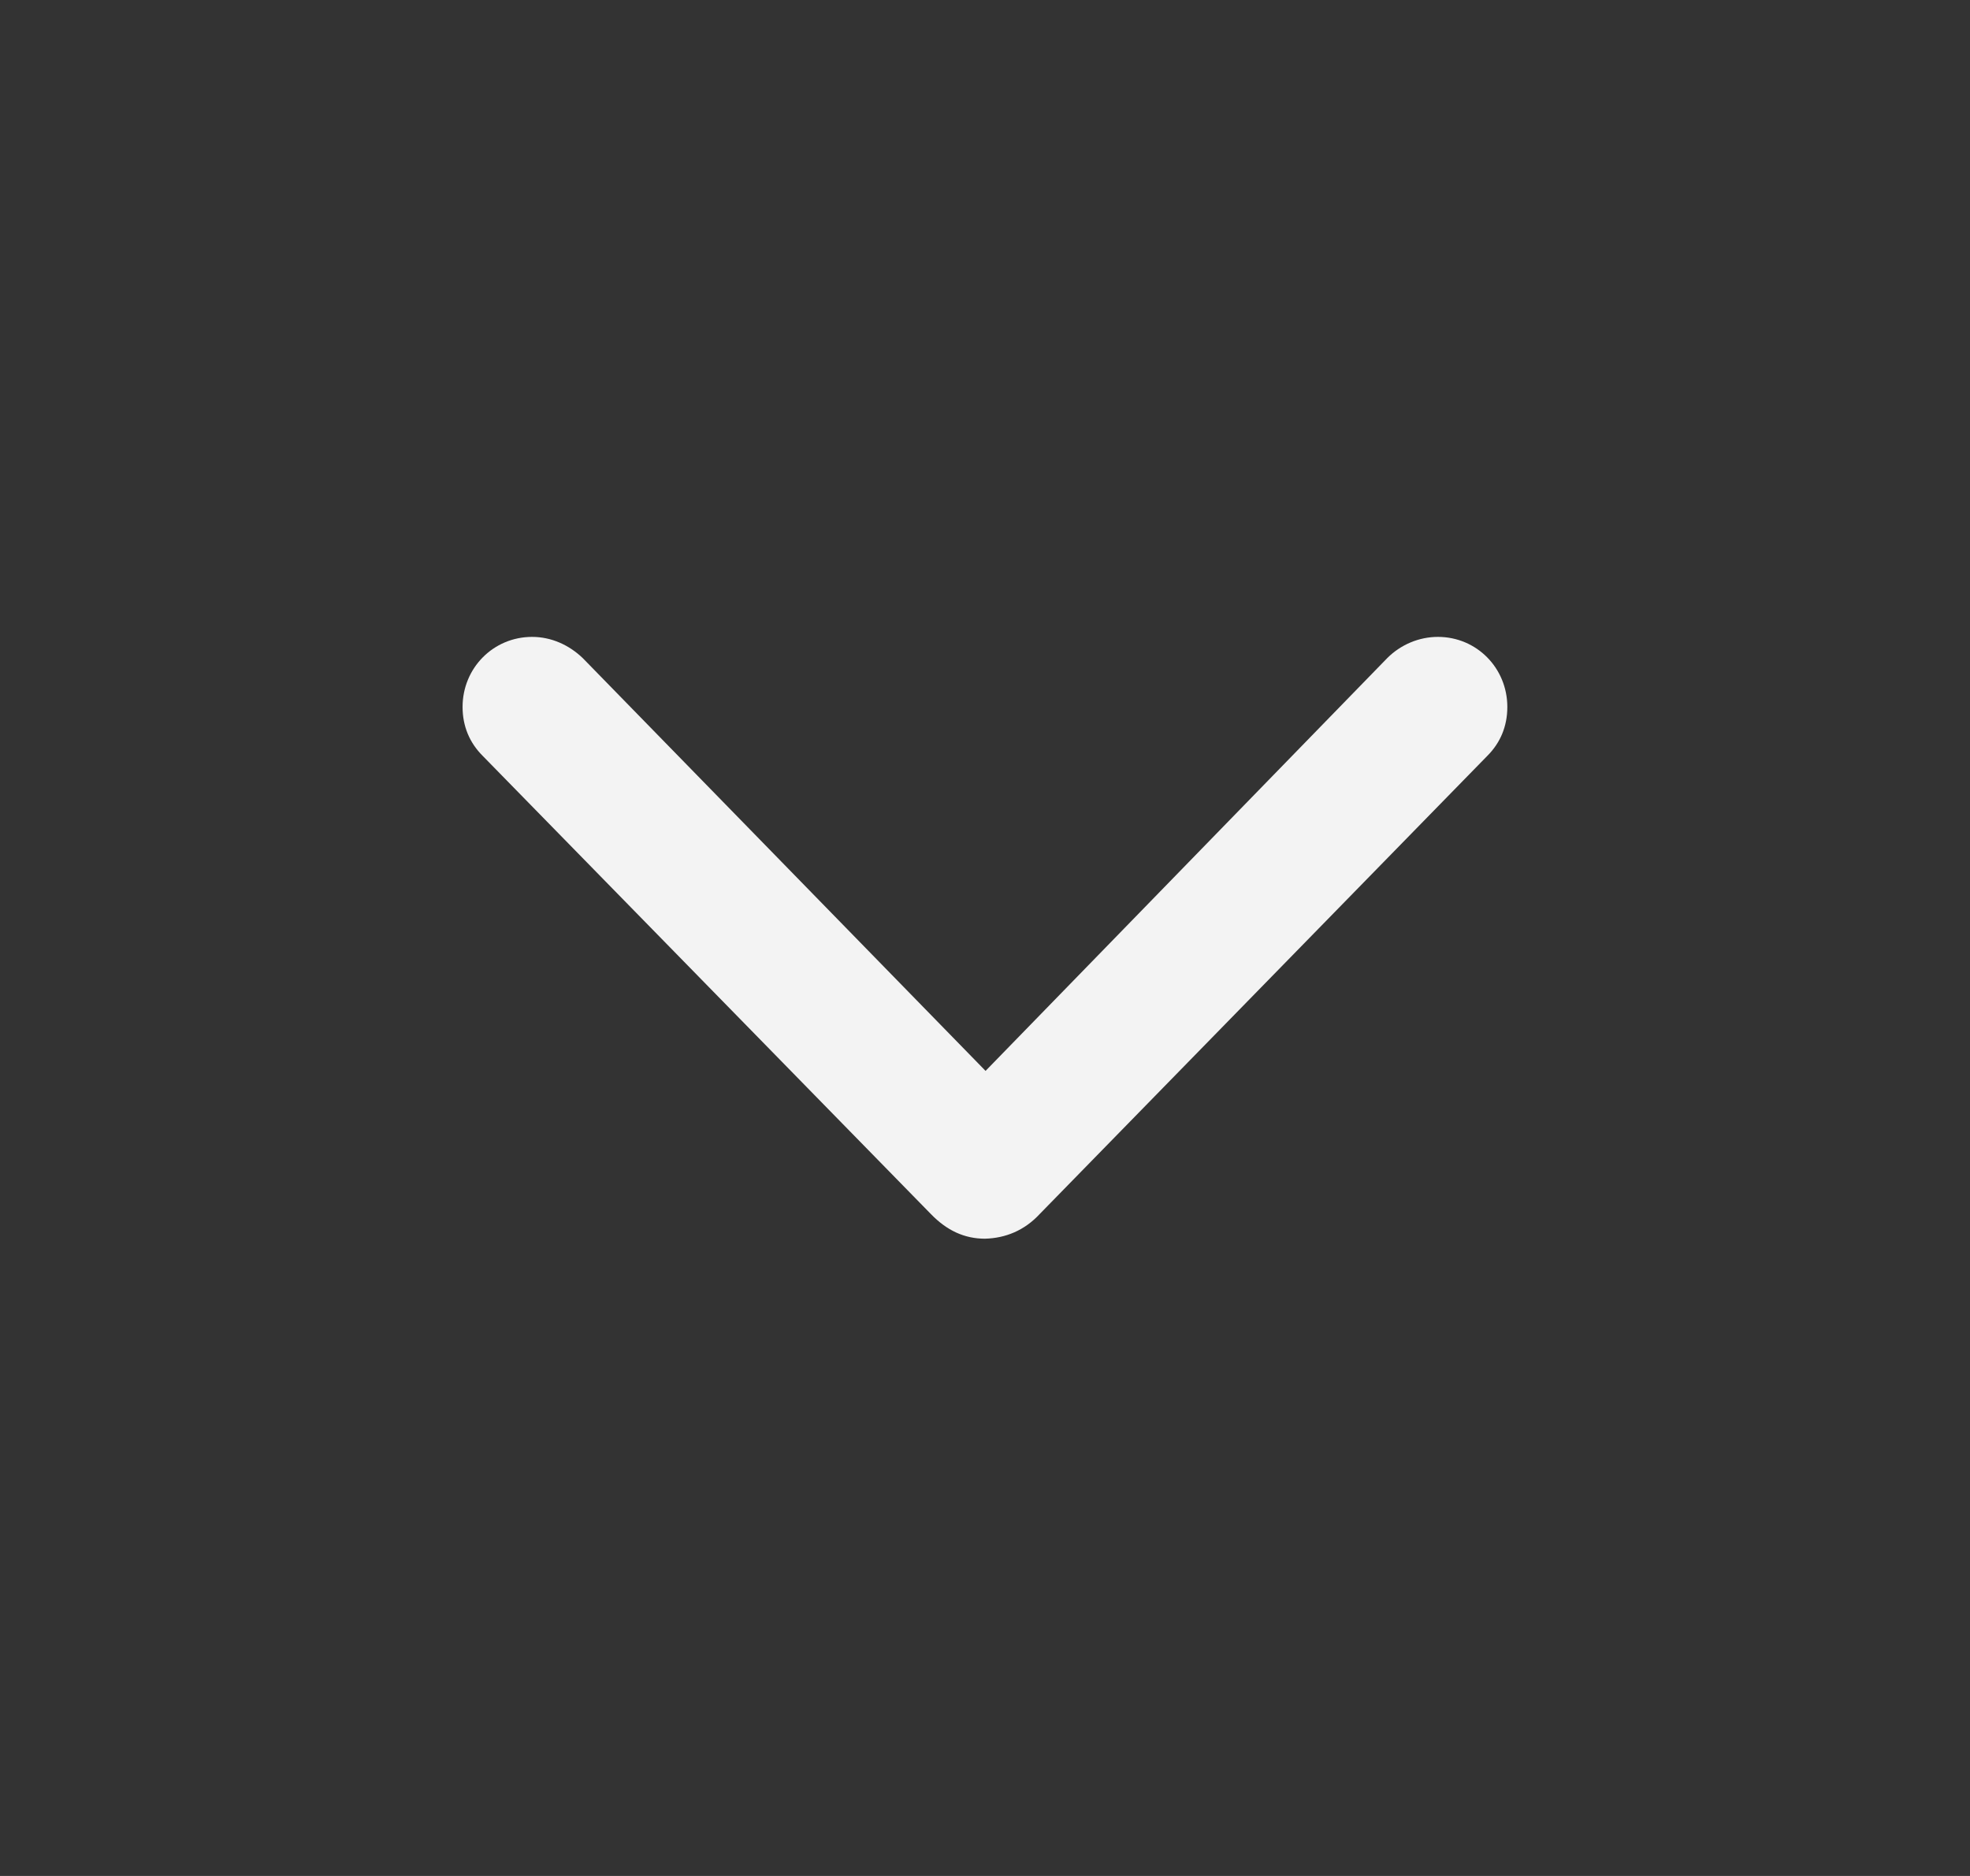 <svg width="21" height="20" viewBox="0 0 21 20" fill="none" xmlns="http://www.w3.org/2000/svg">
<rect x="0" y="0" width="21" height="20" fill="#333333" stroke="none"/>
<path d="M10.5 13.206C10.72 13.2 10.921 13.118 11.084 12.942L15.855 8.058C15.993 7.92 16.068 7.744 16.068 7.537C16.068 7.123 15.742 6.79 15.328 6.79C15.127 6.79 14.932 6.872 14.788 7.016L10.506 11.417L6.212 7.016C6.068 6.878 5.879 6.79 5.672 6.79C5.258 6.79 4.931 7.123 4.931 7.537C4.931 7.744 5.007 7.92 5.145 8.058L9.922 12.942C10.092 13.118 10.28 13.206 10.5 13.206Z" fill="#F3F3F3"/>
</svg>
